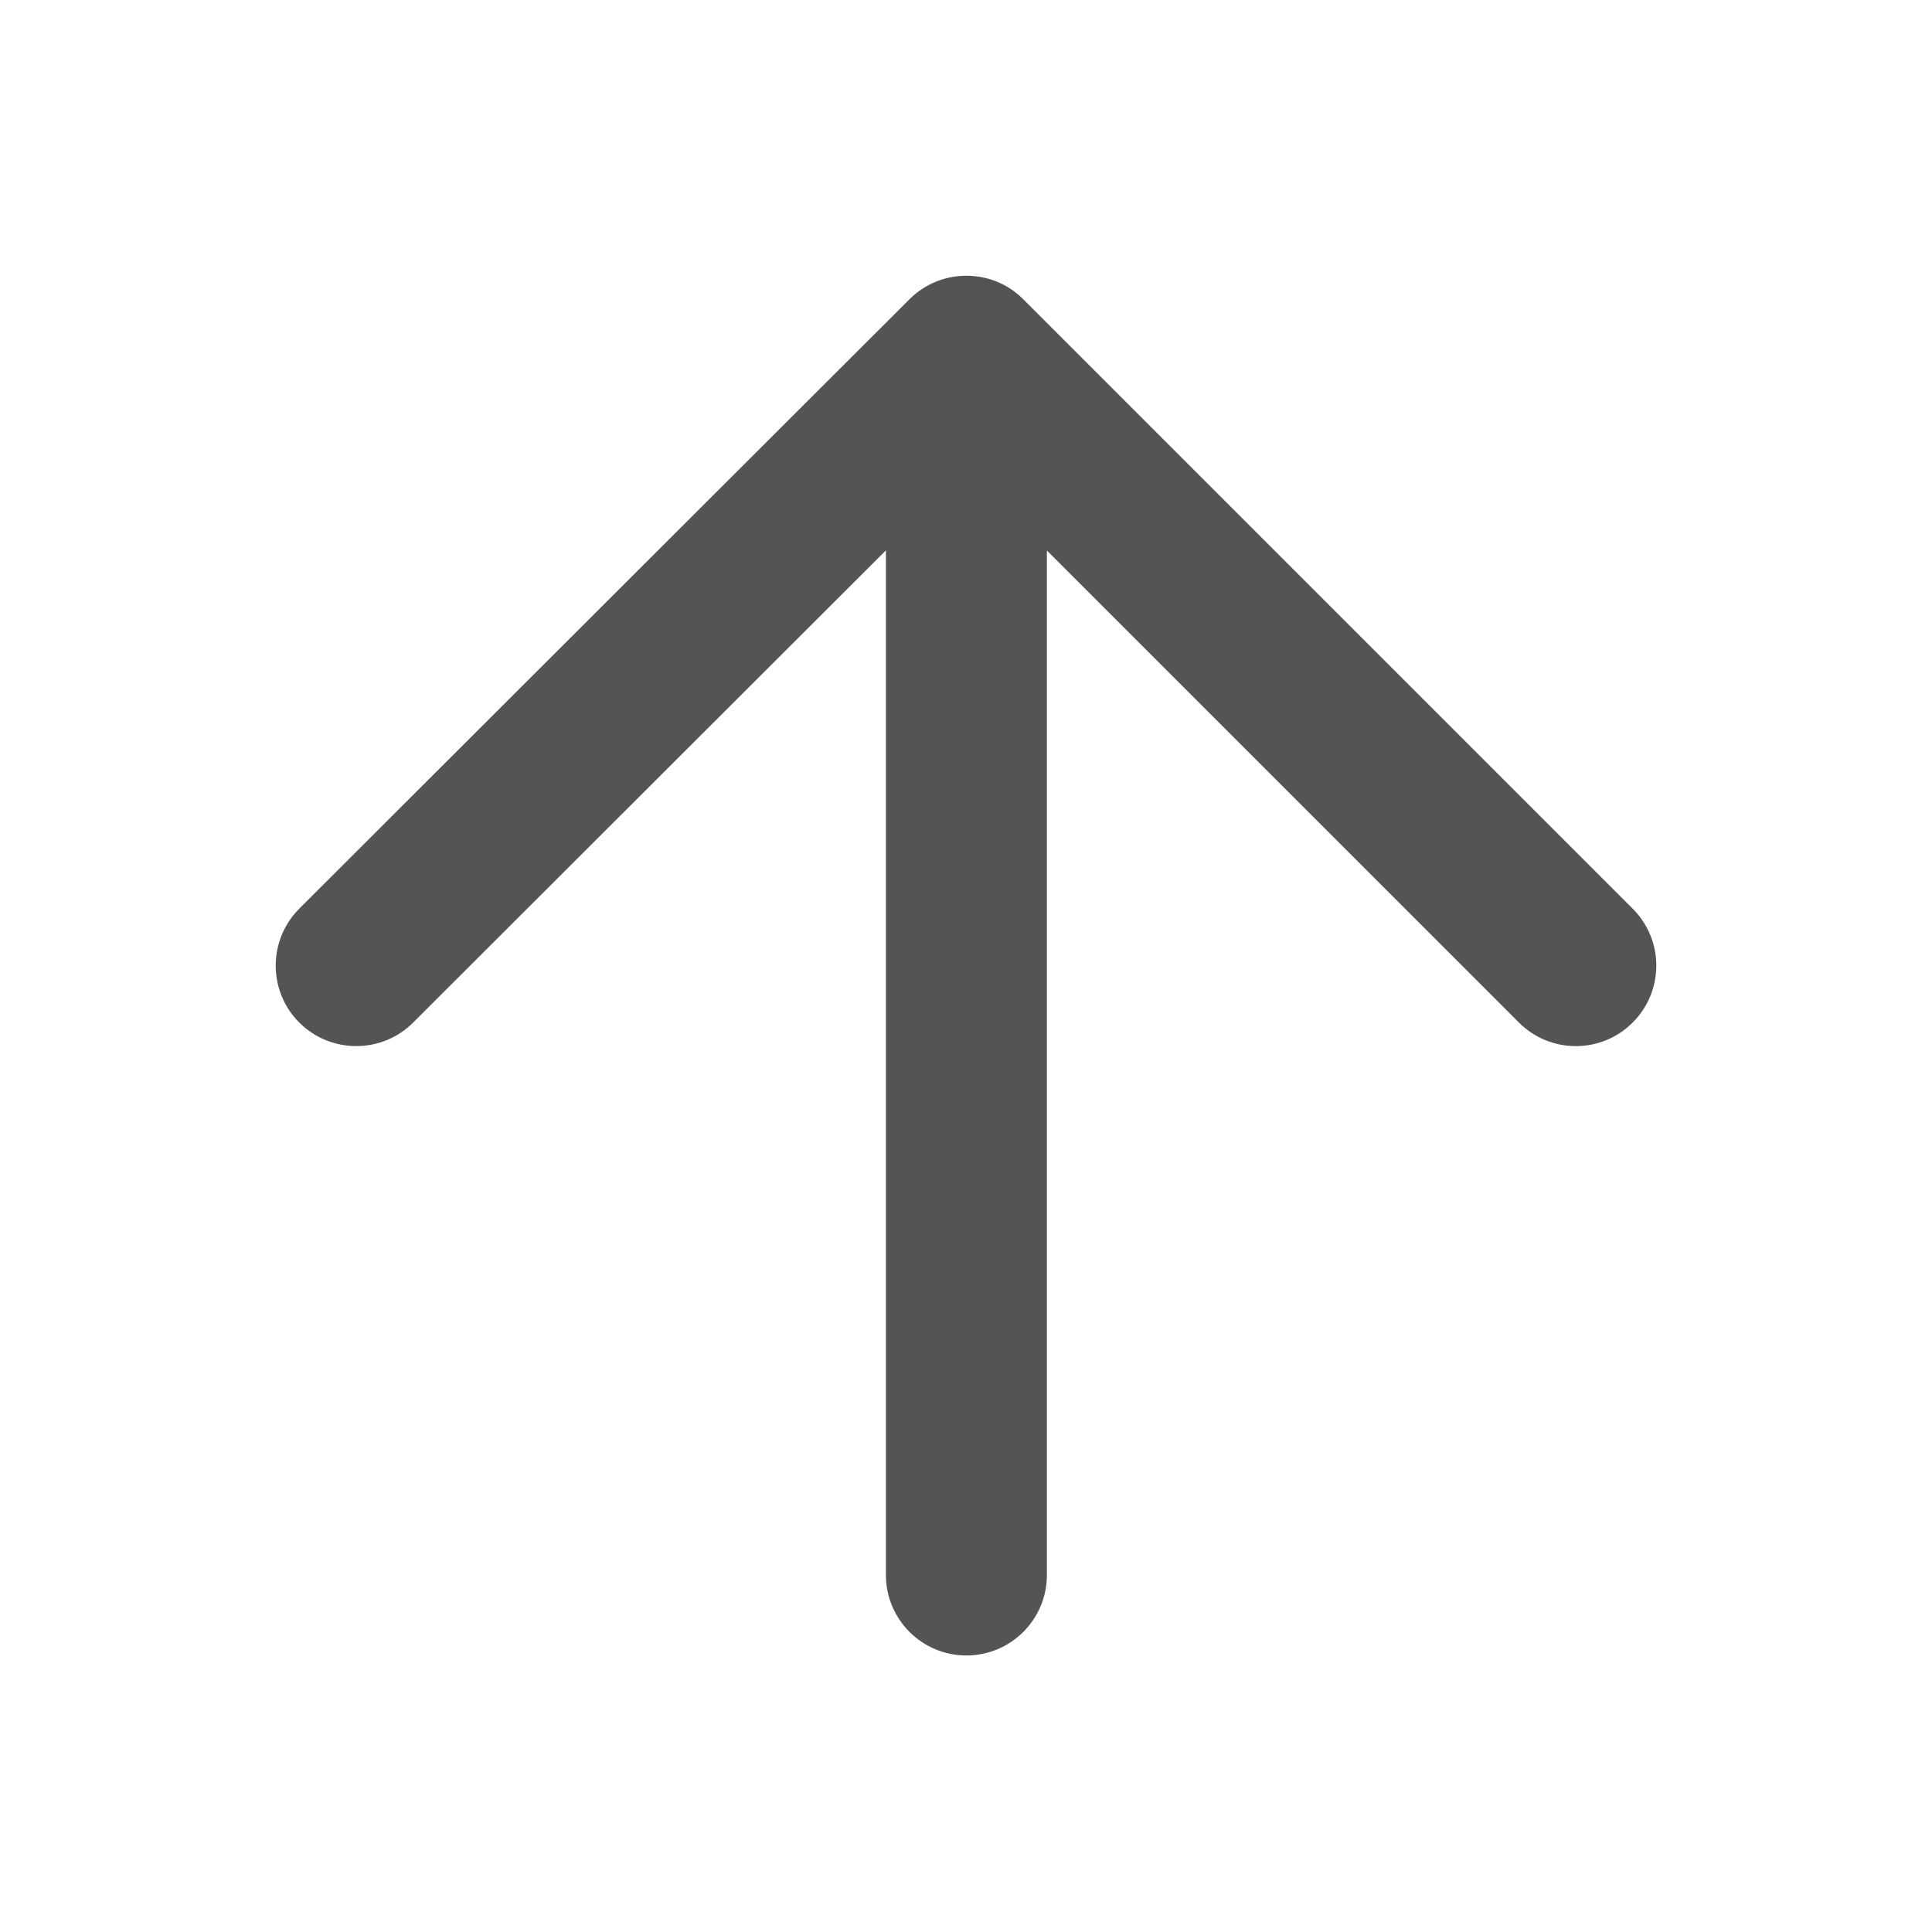 <svg width="24" height="24" viewBox="0 0 24 24" fill="none" xmlns="http://www.w3.org/2000/svg">
<path fill-rule="evenodd" clip-rule="evenodd" d="M3.718 11.287C3.328 11.678 3.327 12.311 3.717 12.702C4.108 13.092 4.741 13.093 5.132 12.703L11.005 6.837L11.005 19.565C11.005 20.117 11.453 20.565 12.005 20.565C12.557 20.565 13.005 20.117 13.005 19.565L13.005 6.839L18.868 12.702C19.258 13.093 19.892 13.093 20.282 12.702C20.673 12.312 20.673 11.678 20.282 11.288L12.712 3.718C12.614 3.62 12.501 3.546 12.379 3.497C12.274 3.455 12.159 3.43 12.039 3.426C12.017 3.425 11.994 3.425 11.971 3.426C11.851 3.43 11.737 3.455 11.631 3.497C11.51 3.546 11.396 3.619 11.298 3.717L3.718 11.287Z" fill="#545454"/>
</svg>
